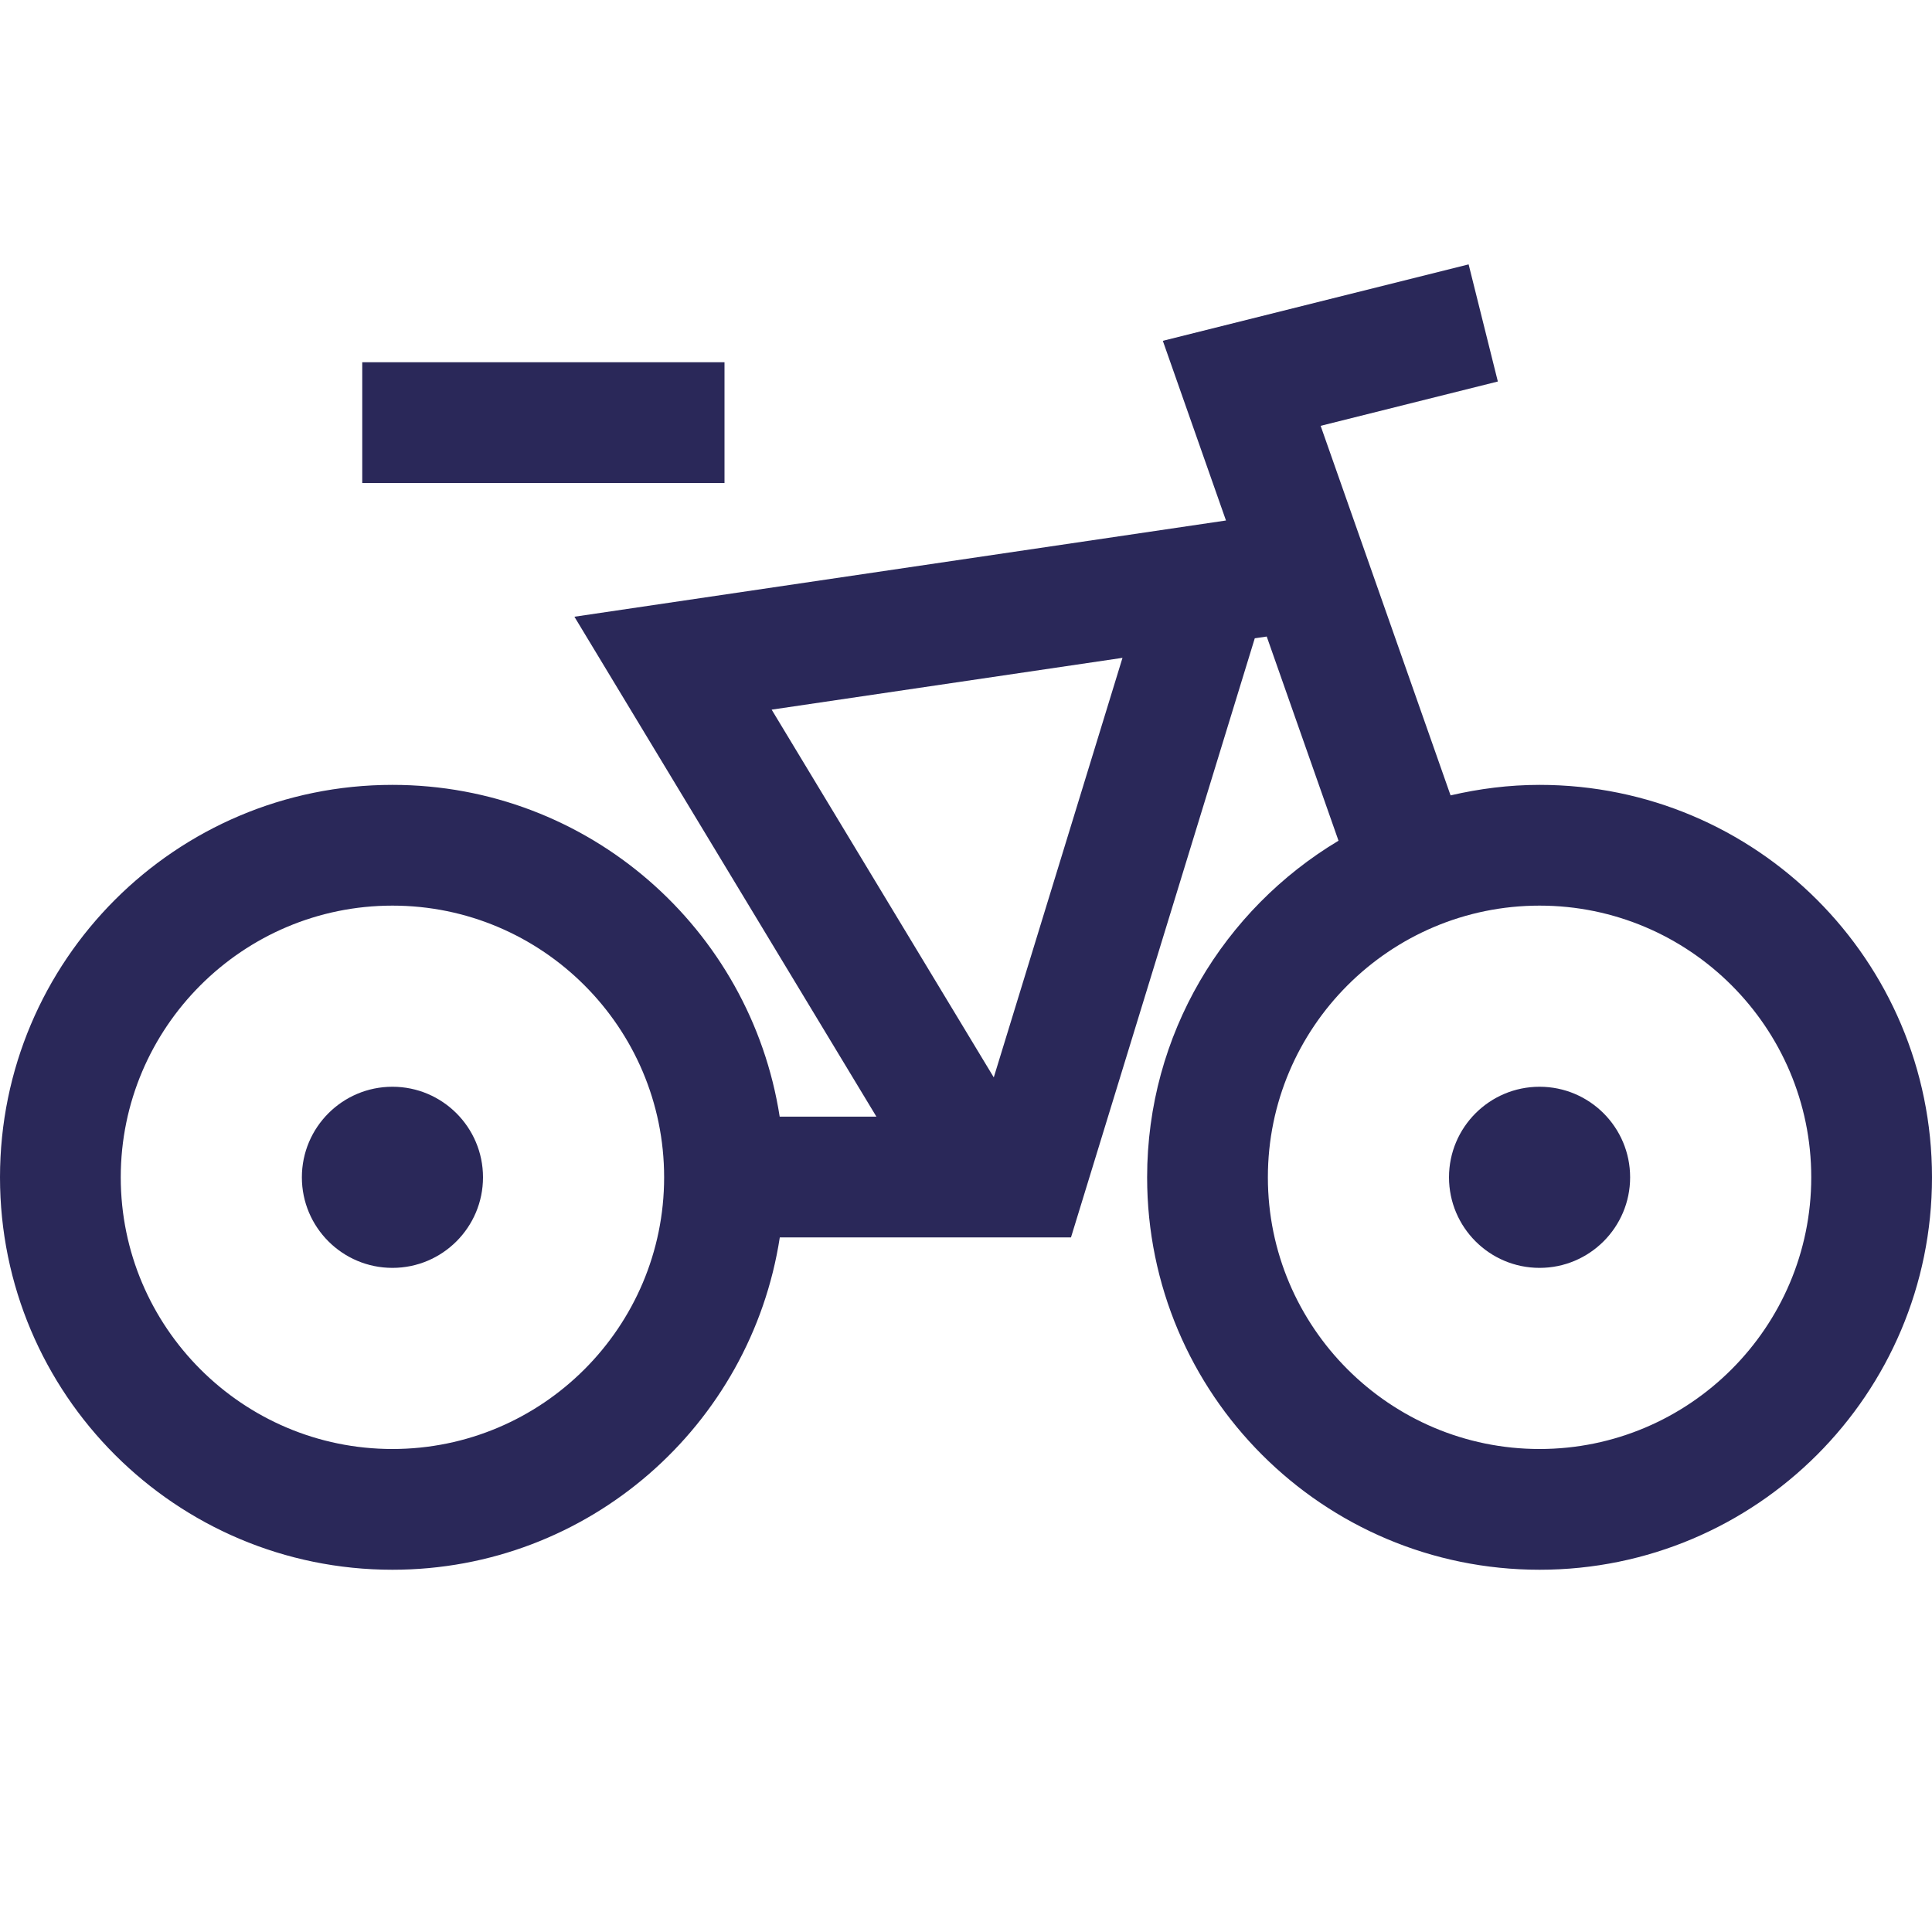 <?xml version="1.0" encoding="UTF-8"?>
<svg width="32px" height="32px" viewBox="0 0 32 32" version="1.1" xmlns="http://www.w3.org/2000/svg" xmlns:xlink="http://www.w3.org/1999/xlink">
    <!-- Generator: Sketch 61.2 (89653) - https://sketch.com -->
    <title>Atoms/Ikoner/Skilt/Bike</title>
    <desc>Created with Sketch.</desc>
    <g id="Atoms/Ikoner/Skilt/Bike" stroke="none" stroke-width="1" fill="none" fill-rule="evenodd">
        <g id="Sykkel">
            <path d="M24.325,4.379 L24.809,6.319 L21.874,7.053 L24.026,13.174 C24.5,13.064 24.992,13 25.5,13 C29.09,13 32,15.91 32,19.5 C32,23.09 29.09,26 25.5,26 C21.91,26 19,23.09 19,19.5 C19,17.129 20.274,15.06 22.17,13.925 L22.17,13.925 L20.981,10.543 L20.783,10.572 L17.739,20.495 L12.916,20.495 C12.436,23.611 9.751,26 6.5,26 C2.91,26 0,23.09 0,19.5 C0,15.91 2.91,13 6.5,13 C9.747,13 12.43,15.384 12.914,18.495 L12.914,18.495 L14.516,18.495 L9.514,10.215 L20.306,8.621 L19.26,5.645 L24.325,4.379 Z M6.5,15 C4.019,15 2,17.019 2,19.5 C2,21.981 4.019,24 6.5,24 C8.981,24 11,21.981 11,19.5 C11,17.019 8.981,15 6.5,15 Z M25.5,15 C23.019,15 21,17.019 21,19.5 C21,21.981 23.019,24 25.5,24 C27.981,24 30,21.981 30,19.5 C30,17.019 27.981,15 25.5,15 Z M6.5,18 C7.328,18 8,18.672 8,19.5 C8,20.328 7.328,21 6.5,21 C5.672,21 5,20.328 5,19.5 C5,18.672 5.672,18 6.5,18 Z M25.5,18 C26.328,18 27,18.672 27,19.5 C27,20.328 26.328,21 25.5,21 C24.672,21 24,20.328 24,19.5 C24,18.672 24.672,18 25.5,18 Z M18.592,10.896 L12.781,11.754 L16.46,17.845 L18.592,10.896 Z M12,6 L12,8 L6,8 L6,6 L12,6 Z" id="Combined-Shape" fill="#2A2859"></path>
        </g>
    </g>
</svg>
